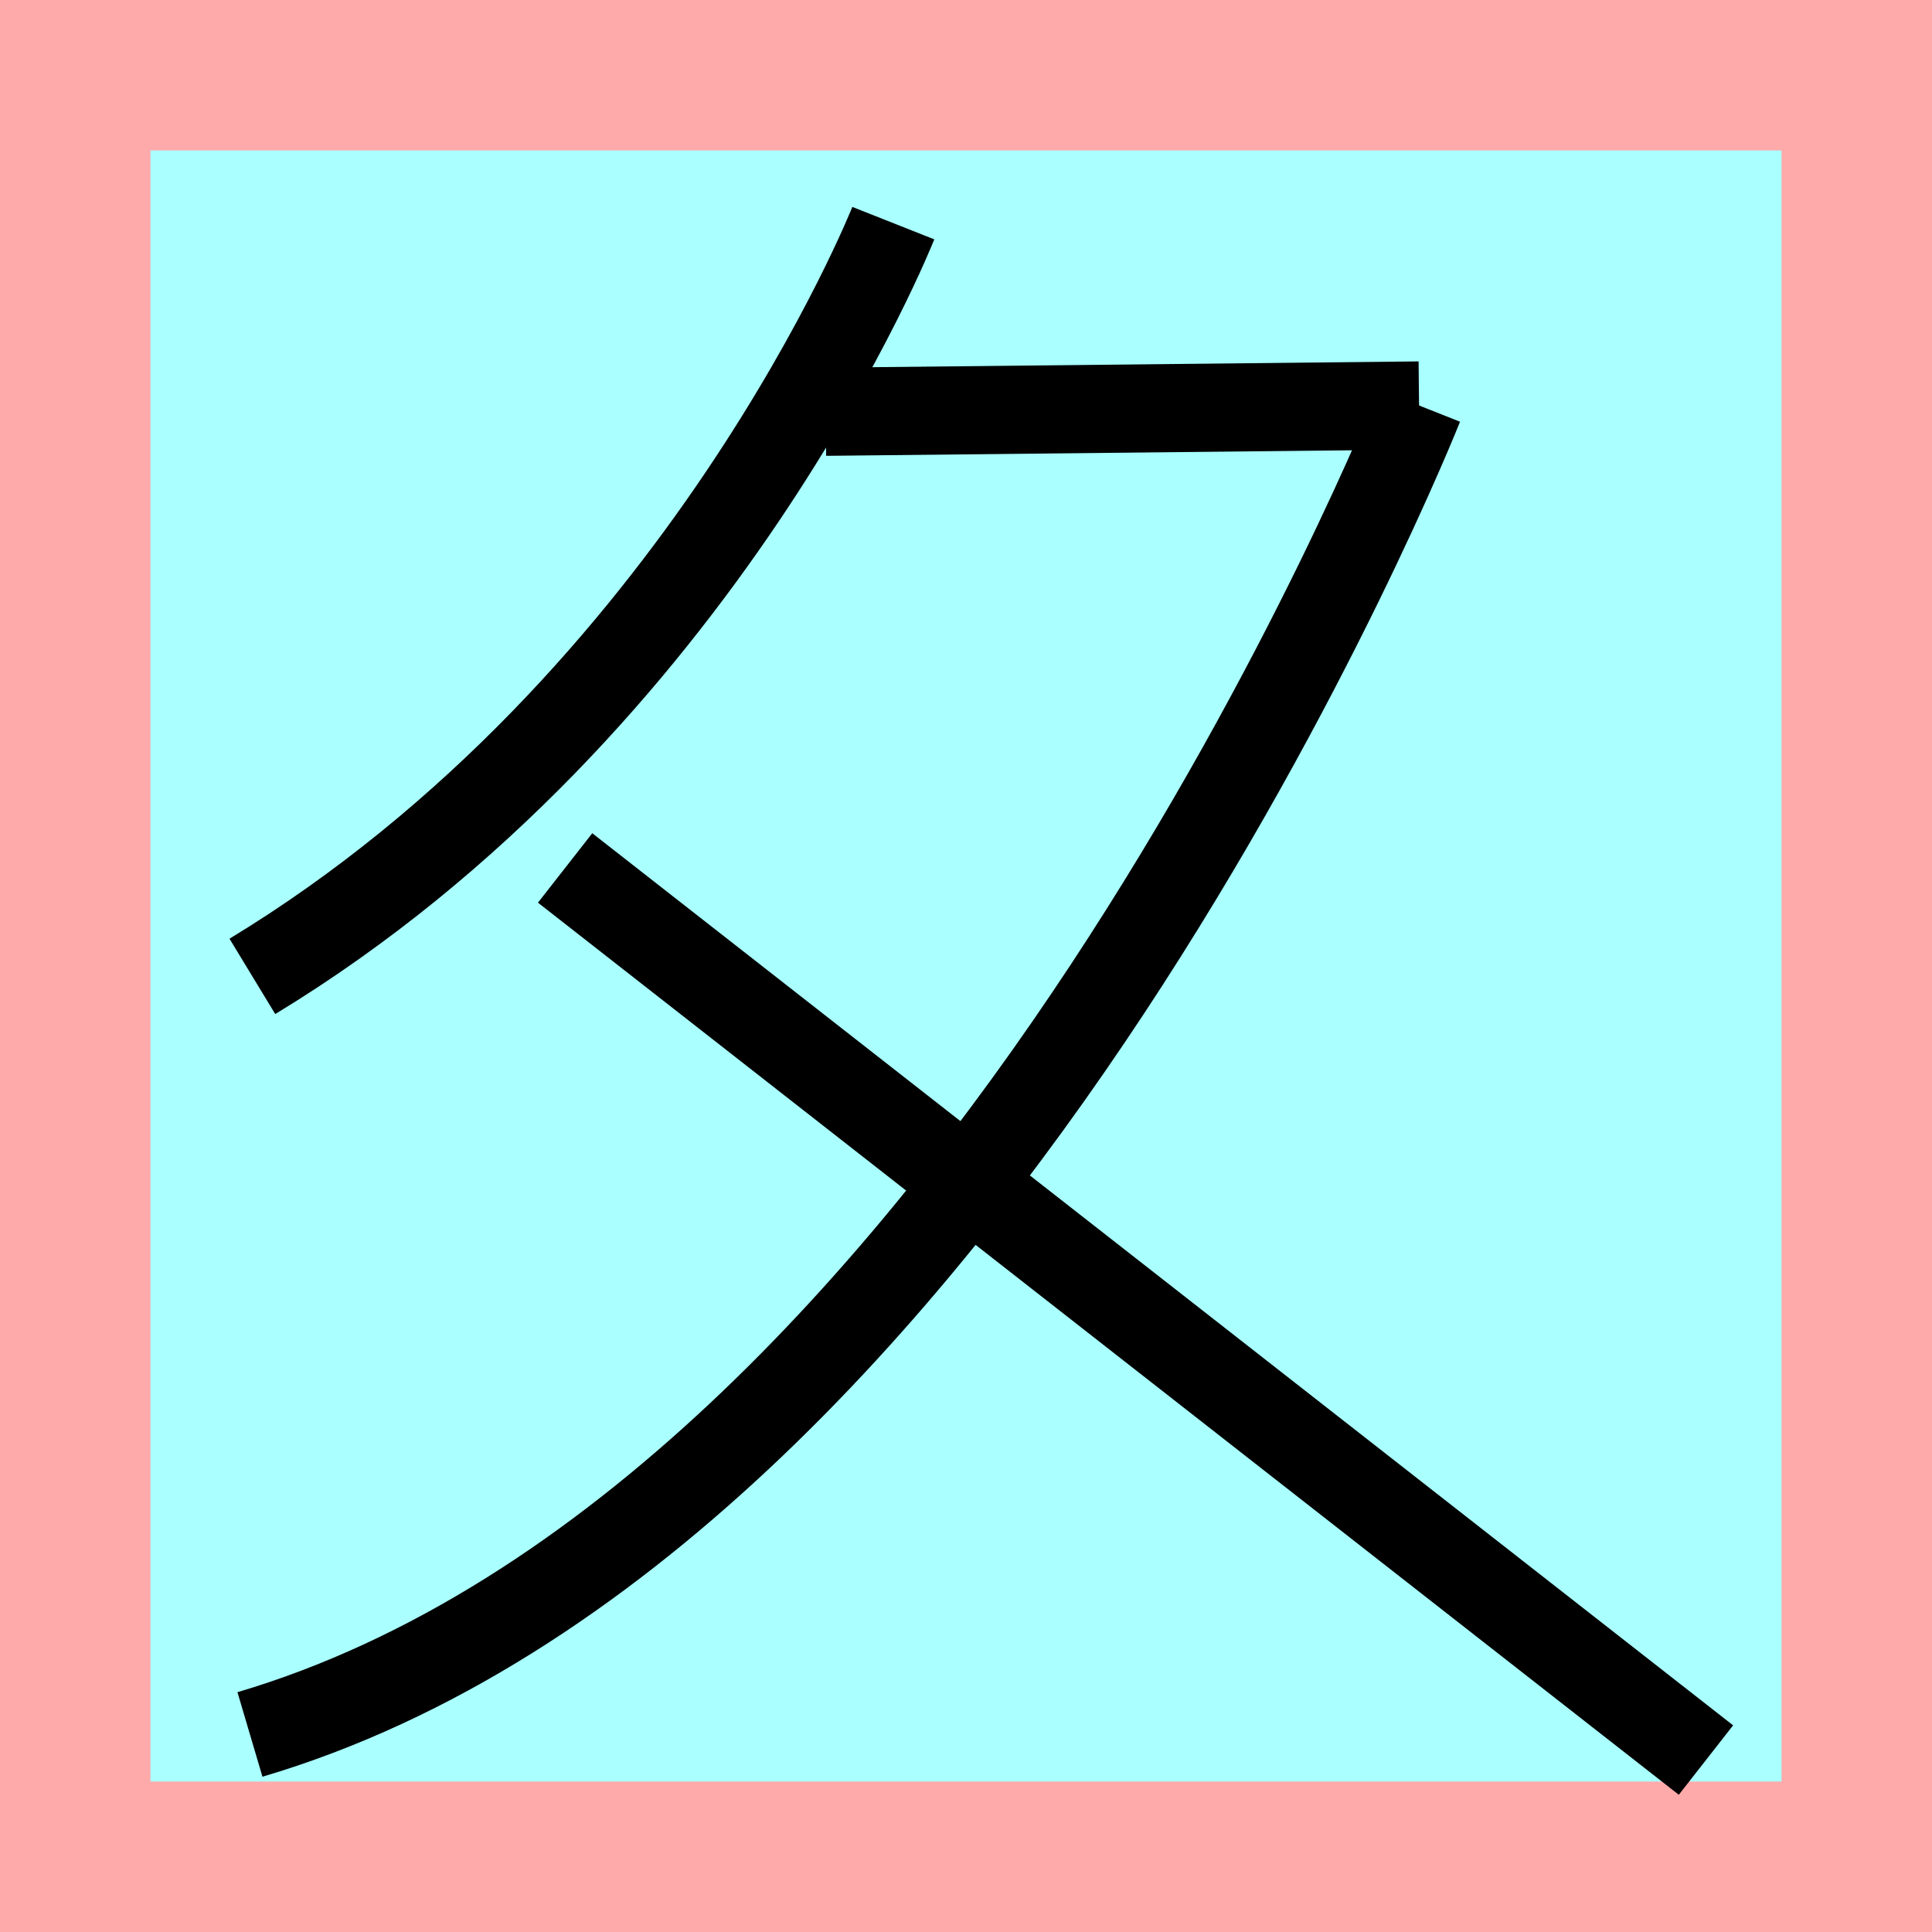 <?xml version="1.0" encoding="UTF-8"?>
<svg width="32mm" height="32mm" version="1.1" viewBox="-4 -4 8 8" xmlns="http://www.w3.org/2000/svg">
    <!-- From 色B18:C19 -->
    <path fill="#faa" d="m-4 -4 h8v8h-8" />
    <path fill="#aff" d="m-3.377 -3.377 h6.754 v6.754 h-6.754" />
    <g fill="none" stroke="#000" stroke-width=".365" >
        <path d="M-0.301-3.076s-0.786 1.985-2.654 3.119" />
		<path d="M-1.66-0.406l4.724 3.694" />
		<path d="M1.876-2.321s-1.829 4.612-4.841 5.503" />
		<path d="M1.876-2.321l-2.457 0.026" />
    </g>
</svg>